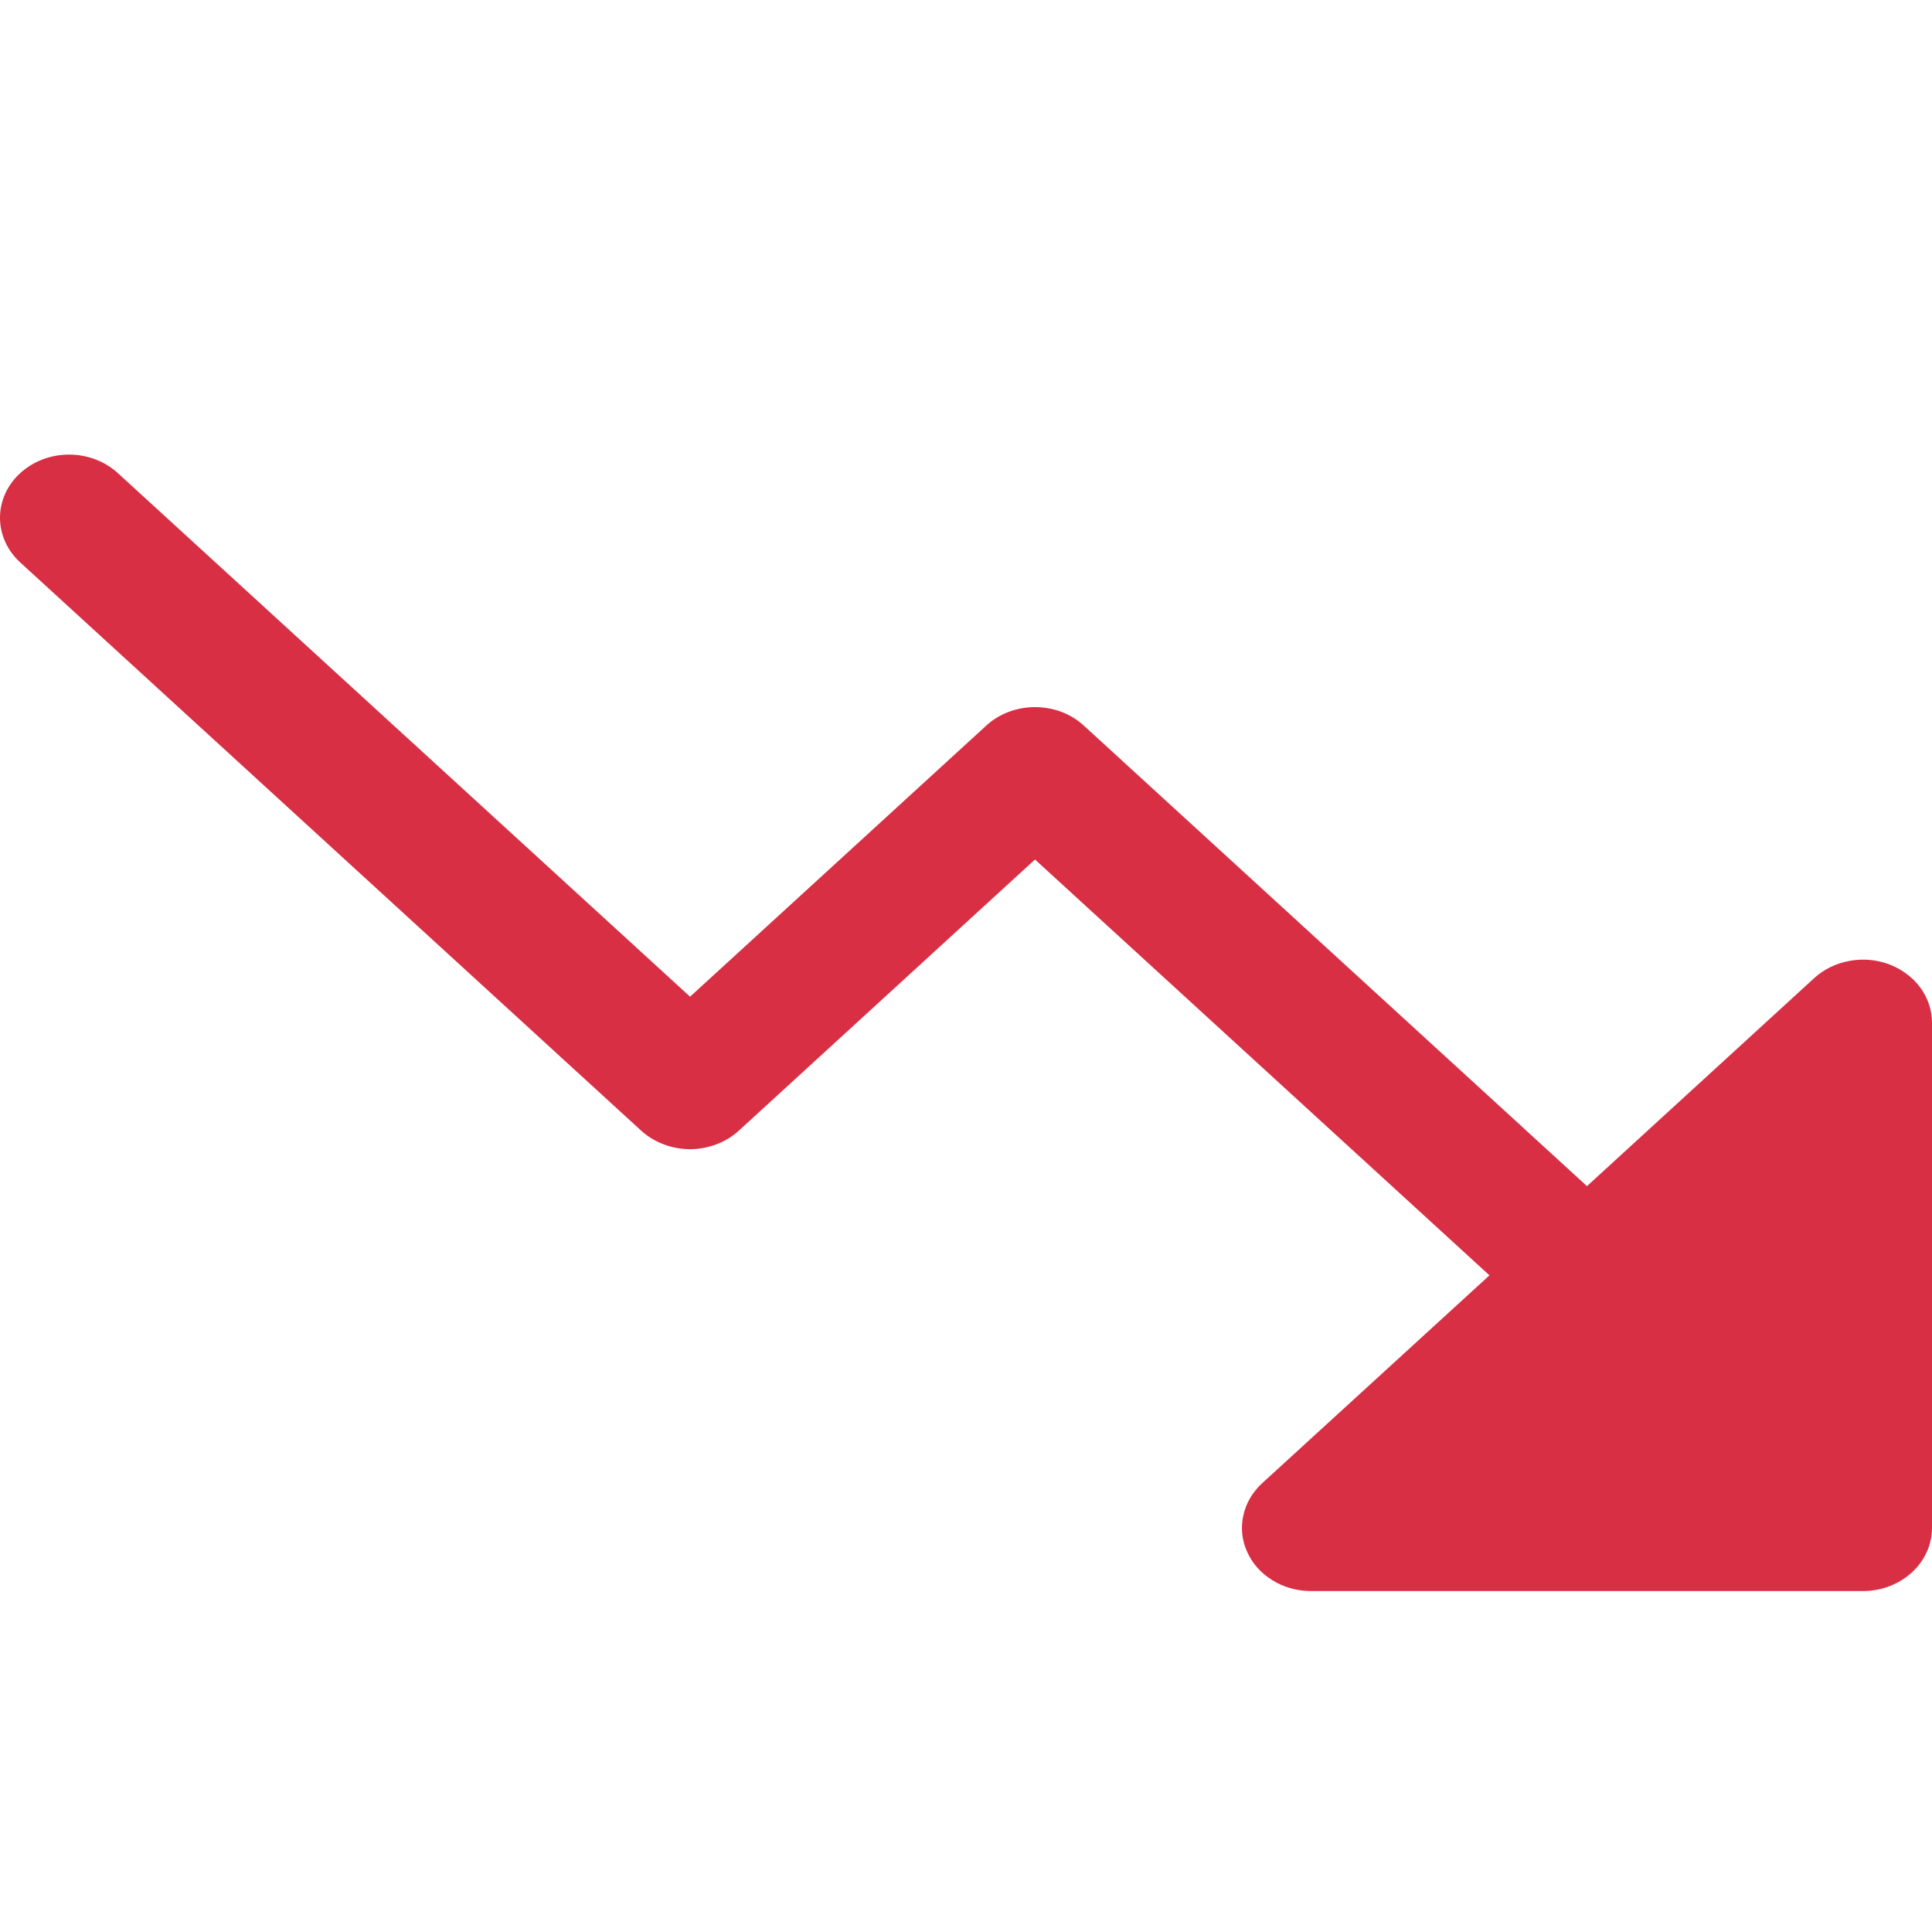 <svg width="17" height="17" viewBox="0 0 17 17" fill="none" xmlns="http://www.w3.org/2000/svg">
<g id="TrendUp" clip-path="url(#clip0_942_38735)">
<path id="Vector" d="M17 13.444V9C17 8.89 16.965 8.783 16.898 8.691C16.831 8.6 16.736 8.529 16.625 8.486C16.514 8.444 16.392 8.433 16.274 8.455C16.157 8.476 16.048 8.529 15.963 8.607L13.964 10.437L9.537 6.385C9.48 6.333 9.414 6.292 9.34 6.264C9.266 6.236 9.187 6.222 9.107 6.222C9.028 6.222 8.949 6.236 8.875 6.264C8.801 6.292 8.734 6.333 8.678 6.385L6.072 8.77L1.037 4.163C0.923 4.059 0.769 4 0.607 4C0.446 4 0.292 4.059 0.178 4.163C0.064 4.267 0 4.408 0 4.556C0 4.703 0.064 4.845 0.178 4.949L5.642 9.949C5.698 10 5.765 10.041 5.839 10.069C5.913 10.097 5.992 10.112 6.072 10.112C6.151 10.112 6.23 10.097 6.304 10.069C6.378 10.041 6.445 10 6.501 9.949L9.107 7.563L13.106 11.222L11.106 13.051C11.021 13.129 10.963 13.228 10.94 13.336C10.916 13.444 10.928 13.556 10.975 13.657C11.02 13.759 11.098 13.845 11.198 13.906C11.298 13.968 11.416 14 11.536 14H16.393C16.554 14 16.708 13.941 16.822 13.837C16.936 13.733 17 13.592 17 13.444Z" fill="#D82F44"/>
</g>
<defs>
<clipPath id="clip0_942_38735">
<rect width="17" height="17" fill="white" transform="matrix(1 0 0 -1 0 17)"/>
</clipPath>
</defs>
</svg>
